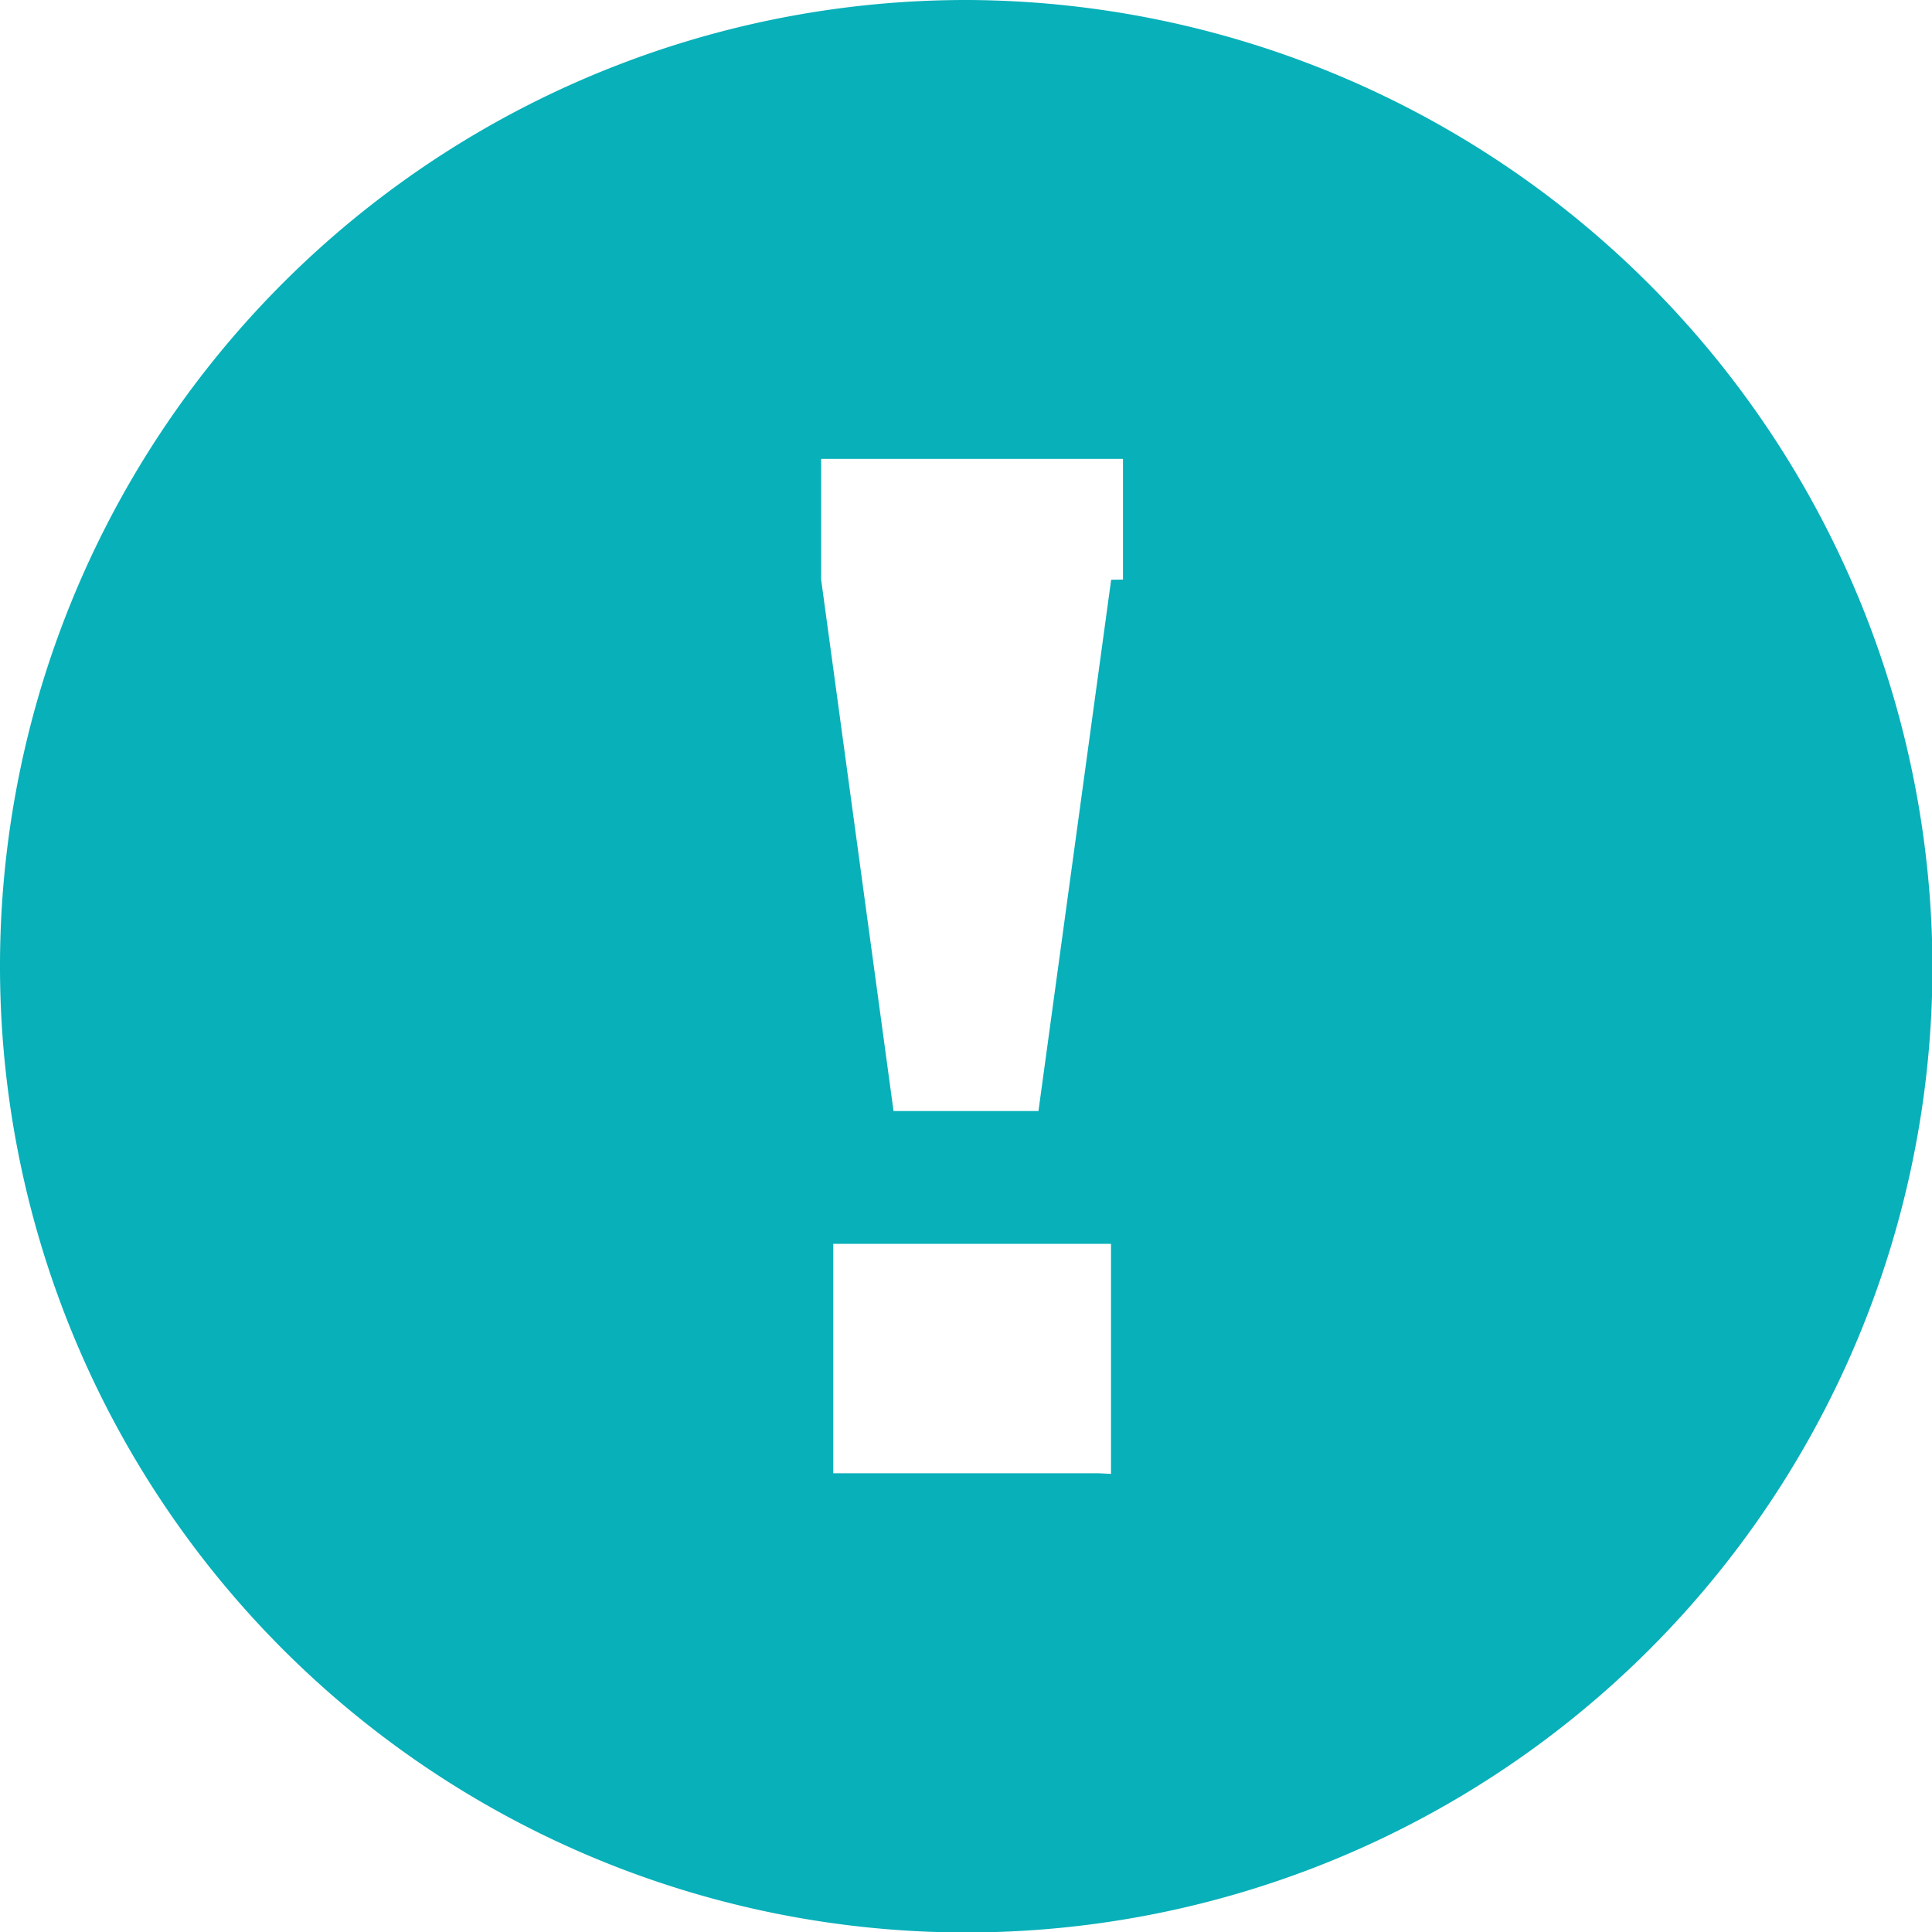 <svg xmlns="http://www.w3.org/2000/svg" width="12.597" height="12.597" viewBox="0 0 12.597 12.597">
  <g id="Attention" transform="translate(-793 -450)">
    <path id="Path_35" data-name="Path 35" d="M6.3,0a6.3,6.3,0,1,0,6.3,6.3A6.317,6.317,0,0,0,6.3,0Zm.866,9.606H5.433V8.11H7.244v1.5Zm.079-5.826L6.771,7.244H5.826L5.354,3.779V2.992H7.322v.787Z" transform="translate(793 450)" fill="#08b0b9"/>
  </g>
</svg>

